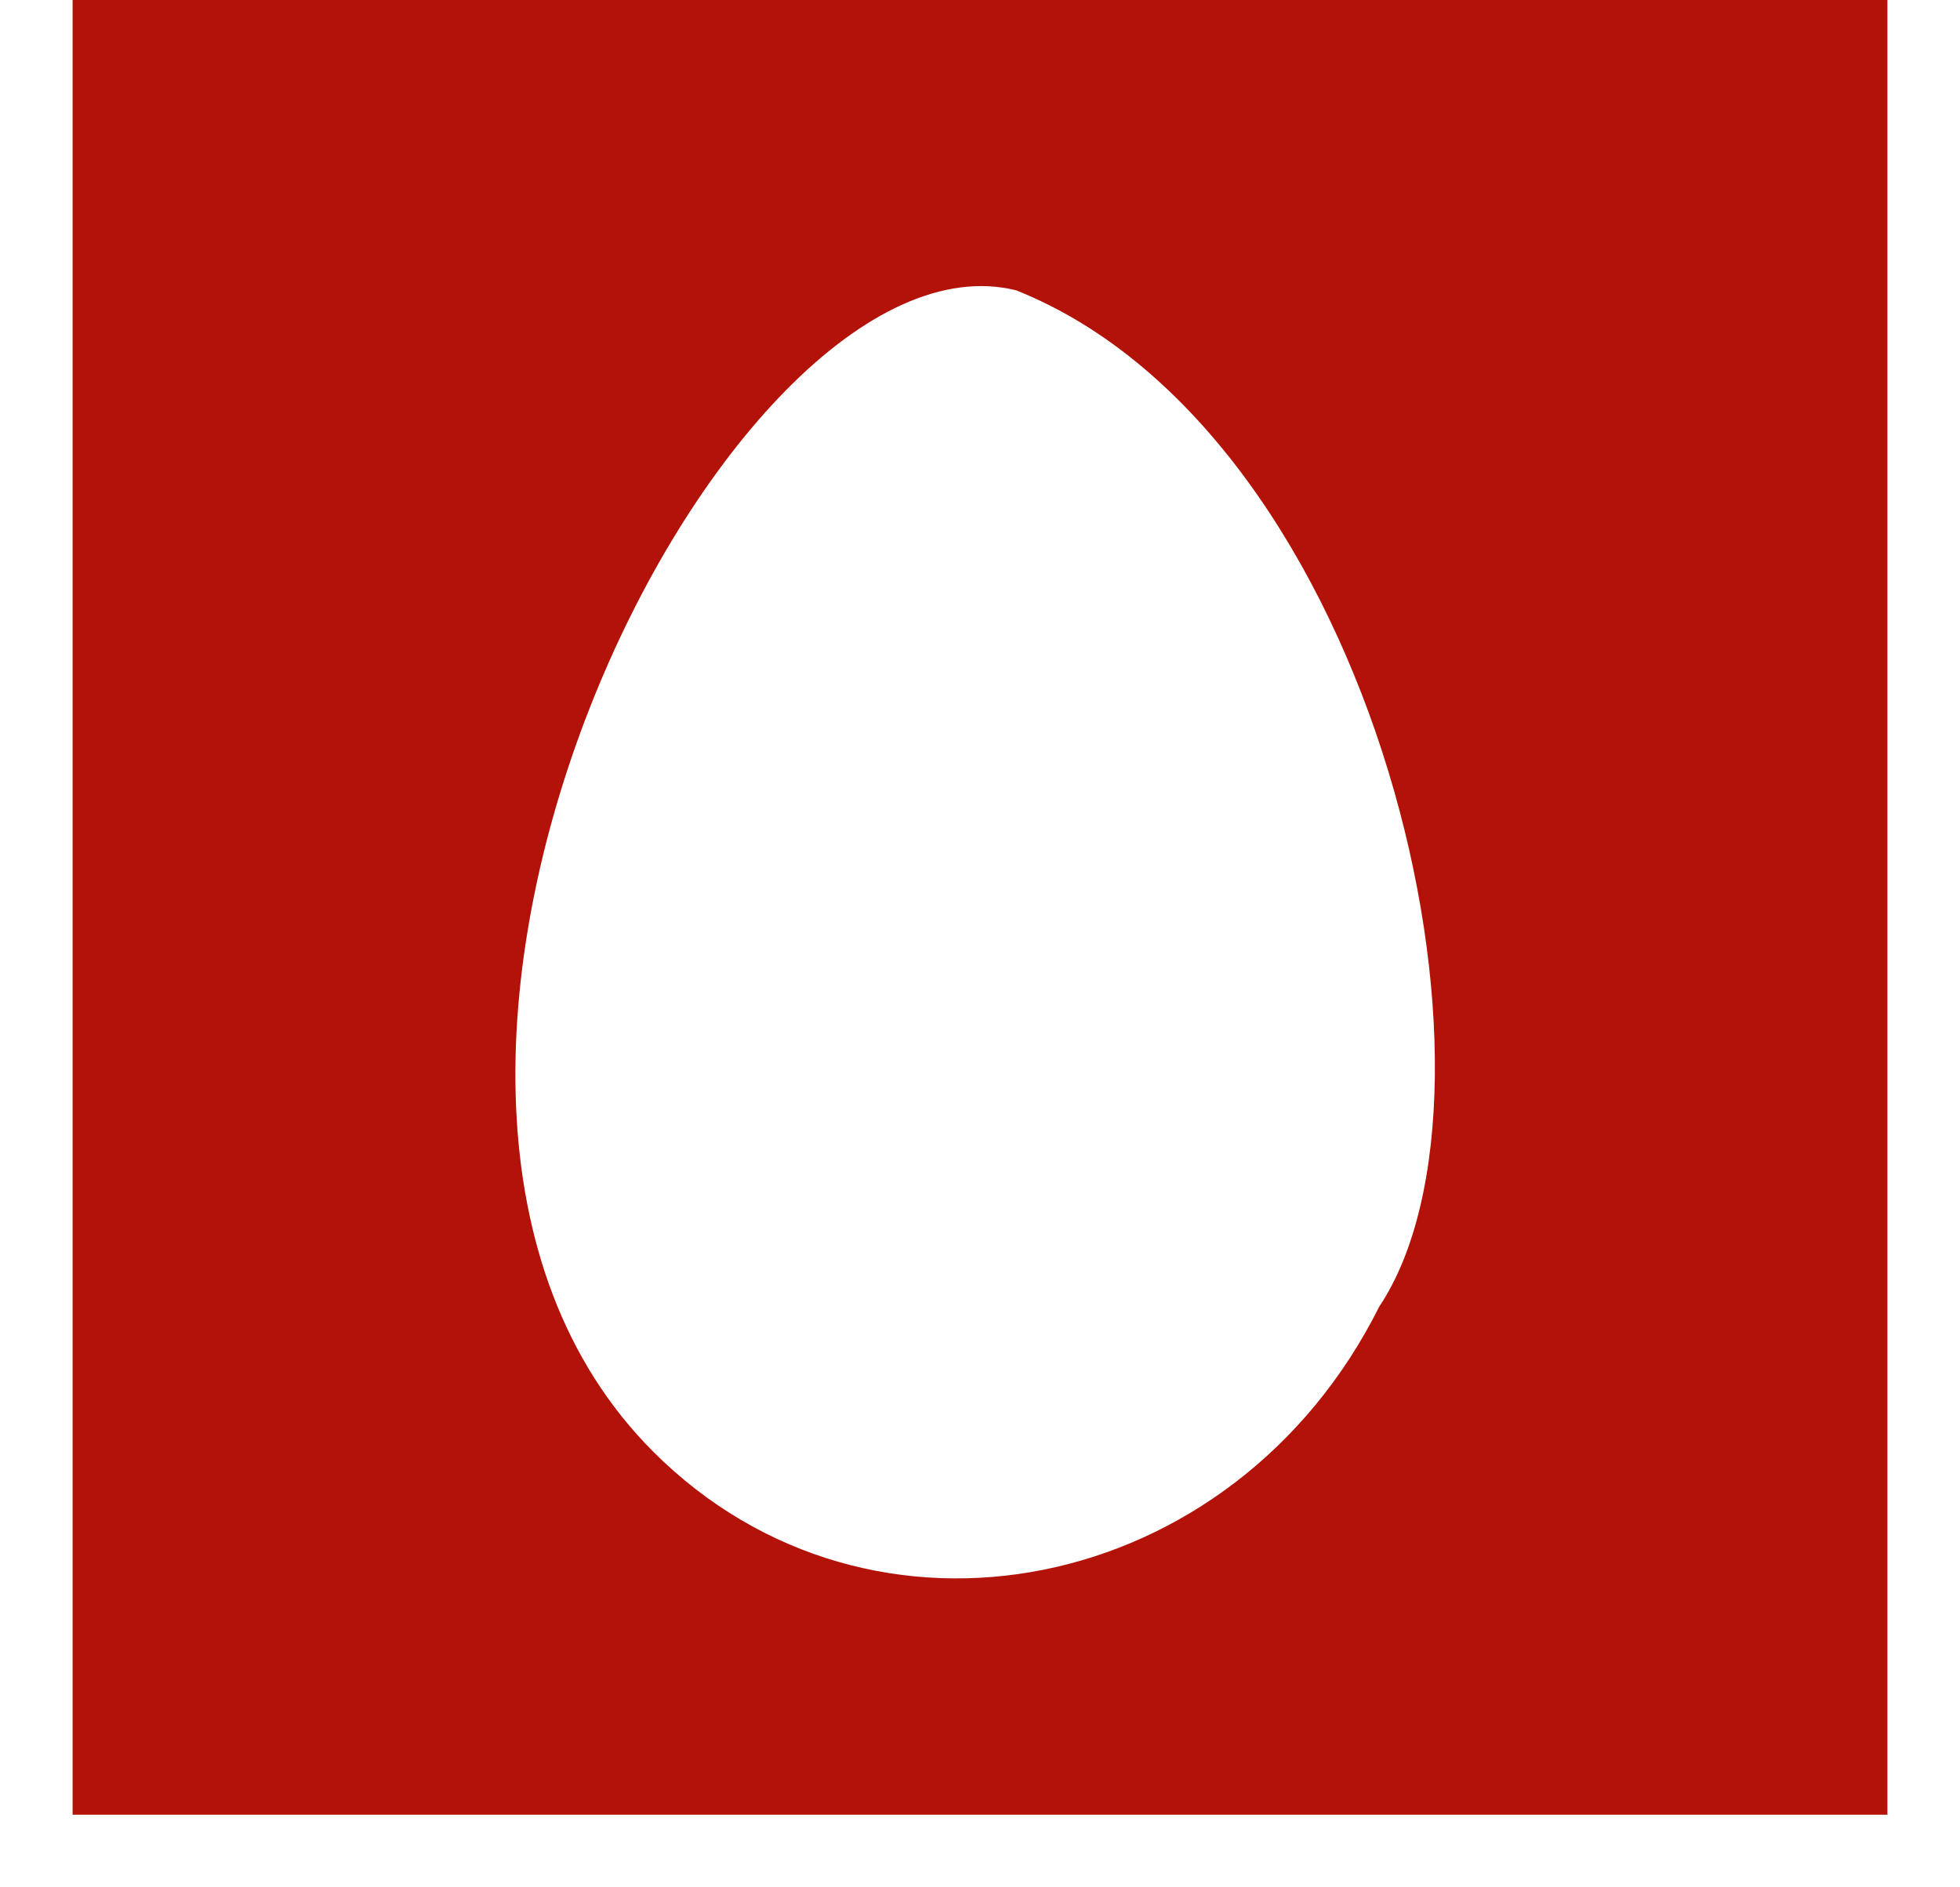 <?xml version="1.0" encoding="UTF-8"?>
<!DOCTYPE svg PUBLIC "-//W3C//DTD SVG 1.1//EN" "http://www.w3.org/Graphics/SVG/1.1/DTD/svg11.dtd">
<!-- Creator: CorelDRAW X8 -->
<svg xmlns="http://www.w3.org/2000/svg" xml:space="preserve" width="27px" height="26px" version="1.1" style="shape-rendering:geometricPrecision; text-rendering:geometricPrecision; image-rendering:optimizeQuality; fill-rule:evenodd; clip-rule:evenodd"
viewBox="0 0 27 26"
 xmlns:xlink="http://www.w3.org/1999/xlink">
 <defs>
  <style type="text/css">
   <![CDATA[
    .fil0 {fill:#B31208}
   ]]>
  </style>
 </defs>
 <g id="Layer_x0020_1">
  <path class="fil0" d="M1 0l25 0 0 25 -25 0 0 -25zm13 4c-4,-1 -10,11 -5,16 3,3 8,2 10,-2 2,-3 0,-12 -5,-14z"/>
 </g>
</svg>
